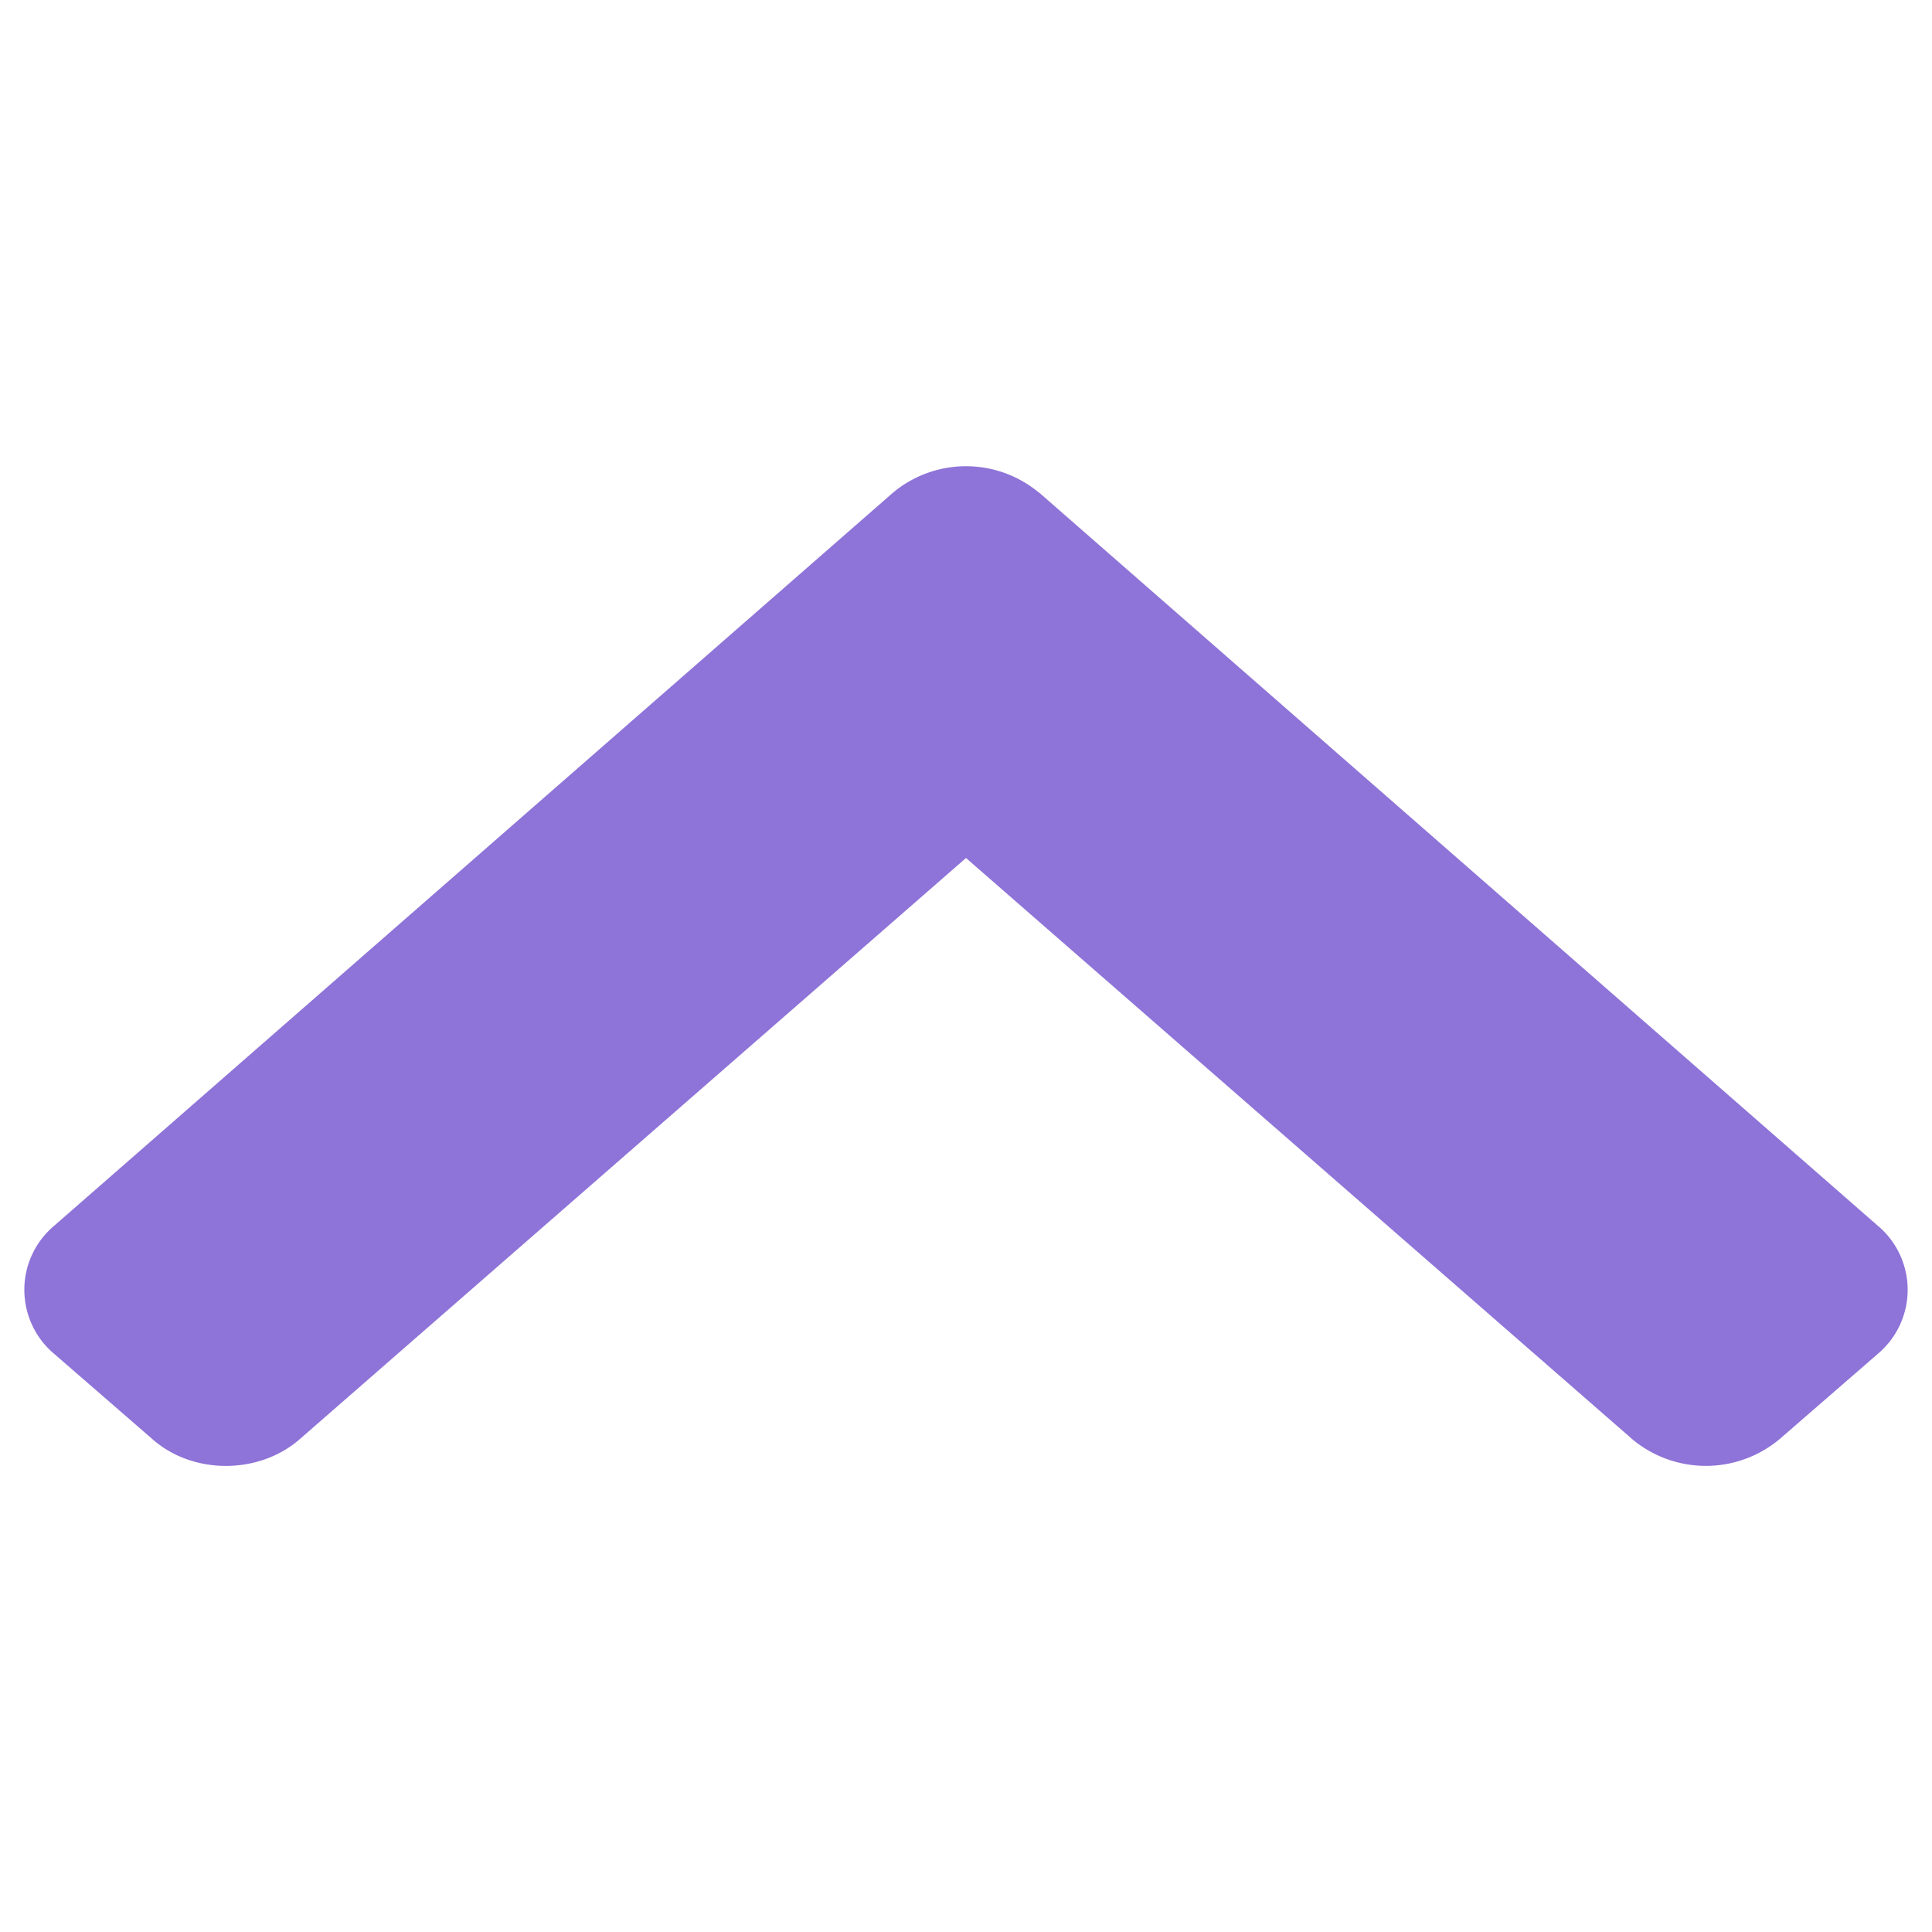 <svg xmlns="http://www.w3.org/2000/svg" width="10" height="10">
    <path style="stroke:none;fill-rule:nonzero;fill:#8e73d8;fill-opacity:1" d="m5.379 2.55 4.34 3.794a.433.433 0 0 1 0 .664l-.508.441a.595.595 0 0 1-.758.004L5 4.441 1.547 7.453c-.211.18-.55.18-.758-.004l-.508-.441a.433.433 0 0 1 0-.664l4.34-3.793a.59.59 0 0 1 .758 0Zm0 0"/>
</svg>
